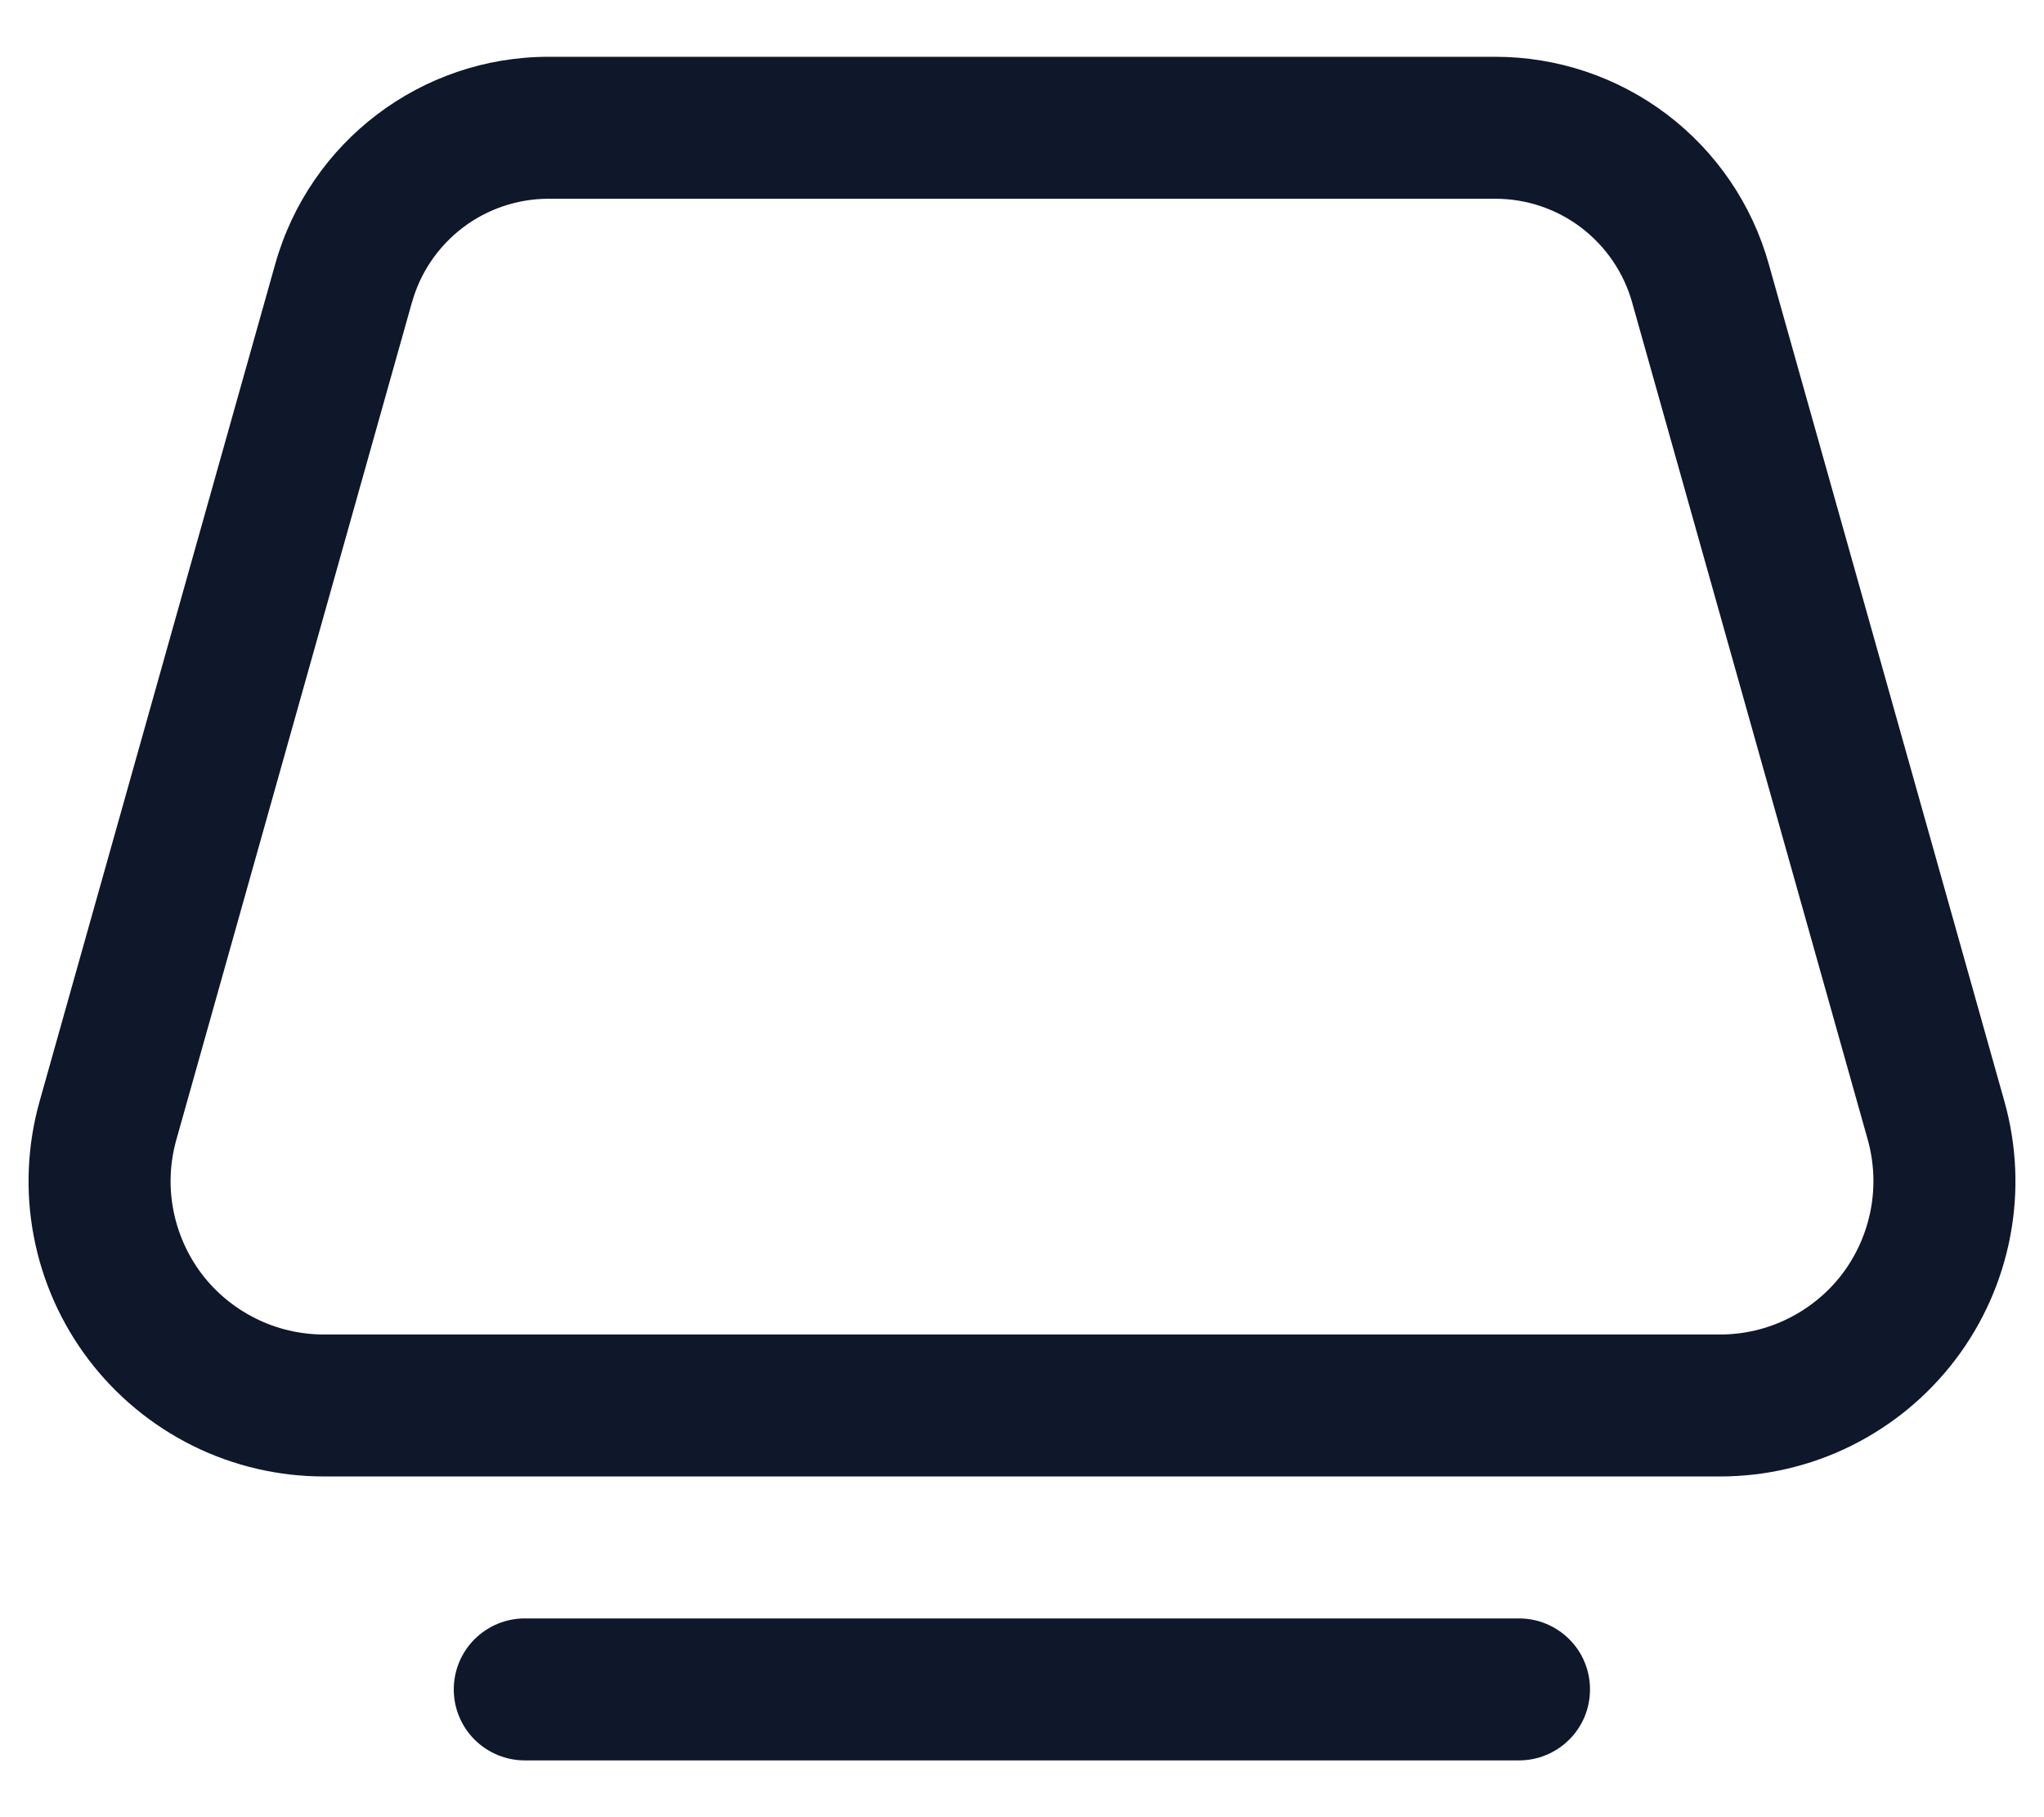<svg width="18" height="16" viewBox="0 0 18 16" fill="none" xmlns="http://www.w3.org/2000/svg">
<path d="M4.831 0.5C3.711 0.5 2.728 1.245 2.424 2.324L0.349 9.696C0.24 10.083 0.222 10.49 0.297 10.884C0.372 11.279 0.537 11.651 0.78 11.971C1.023 12.291 1.336 12.55 1.696 12.729C2.056 12.908 2.452 13 2.854 13H15.146C15.548 13 15.944 12.908 16.304 12.729C16.664 12.55 16.977 12.291 17.22 11.971C17.463 11.651 17.628 11.279 17.703 10.884C17.778 10.49 17.76 10.083 17.651 9.696L15.576 2.324C15.429 1.799 15.114 1.337 14.679 1.007C14.244 0.678 13.714 0.5 13.169 0.5H4.831ZM3.628 2.663C3.701 2.4 3.859 2.169 4.076 2.004C4.293 1.839 4.559 1.75 4.831 1.75H13.169C13.441 1.75 13.707 1.839 13.924 2.004C14.141 2.169 14.299 2.4 14.373 2.663L16.448 10.035C16.504 10.236 16.513 10.447 16.474 10.652C16.435 10.856 16.35 11.049 16.224 11.216C16.098 11.382 15.935 11.516 15.748 11.609C15.562 11.702 15.356 11.75 15.148 11.75H2.853C2.644 11.75 2.438 11.702 2.252 11.609C2.065 11.516 1.902 11.382 1.776 11.216C1.65 11.049 1.565 10.856 1.526 10.652C1.487 10.447 1.496 10.236 1.553 10.035L3.628 2.661V2.663ZM4.621 14.25C4.455 14.25 4.297 14.316 4.179 14.433C4.062 14.55 3.996 14.709 3.996 14.875C3.996 15.041 4.062 15.2 4.179 15.317C4.297 15.434 4.455 15.5 4.621 15.5H13.377C13.543 15.5 13.702 15.434 13.819 15.317C13.937 15.2 14.002 15.041 14.002 14.875C14.002 14.709 13.937 14.55 13.819 14.433C13.702 14.316 13.543 14.25 13.377 14.25H4.621Z" fill="#0F172A"/>
</svg>
